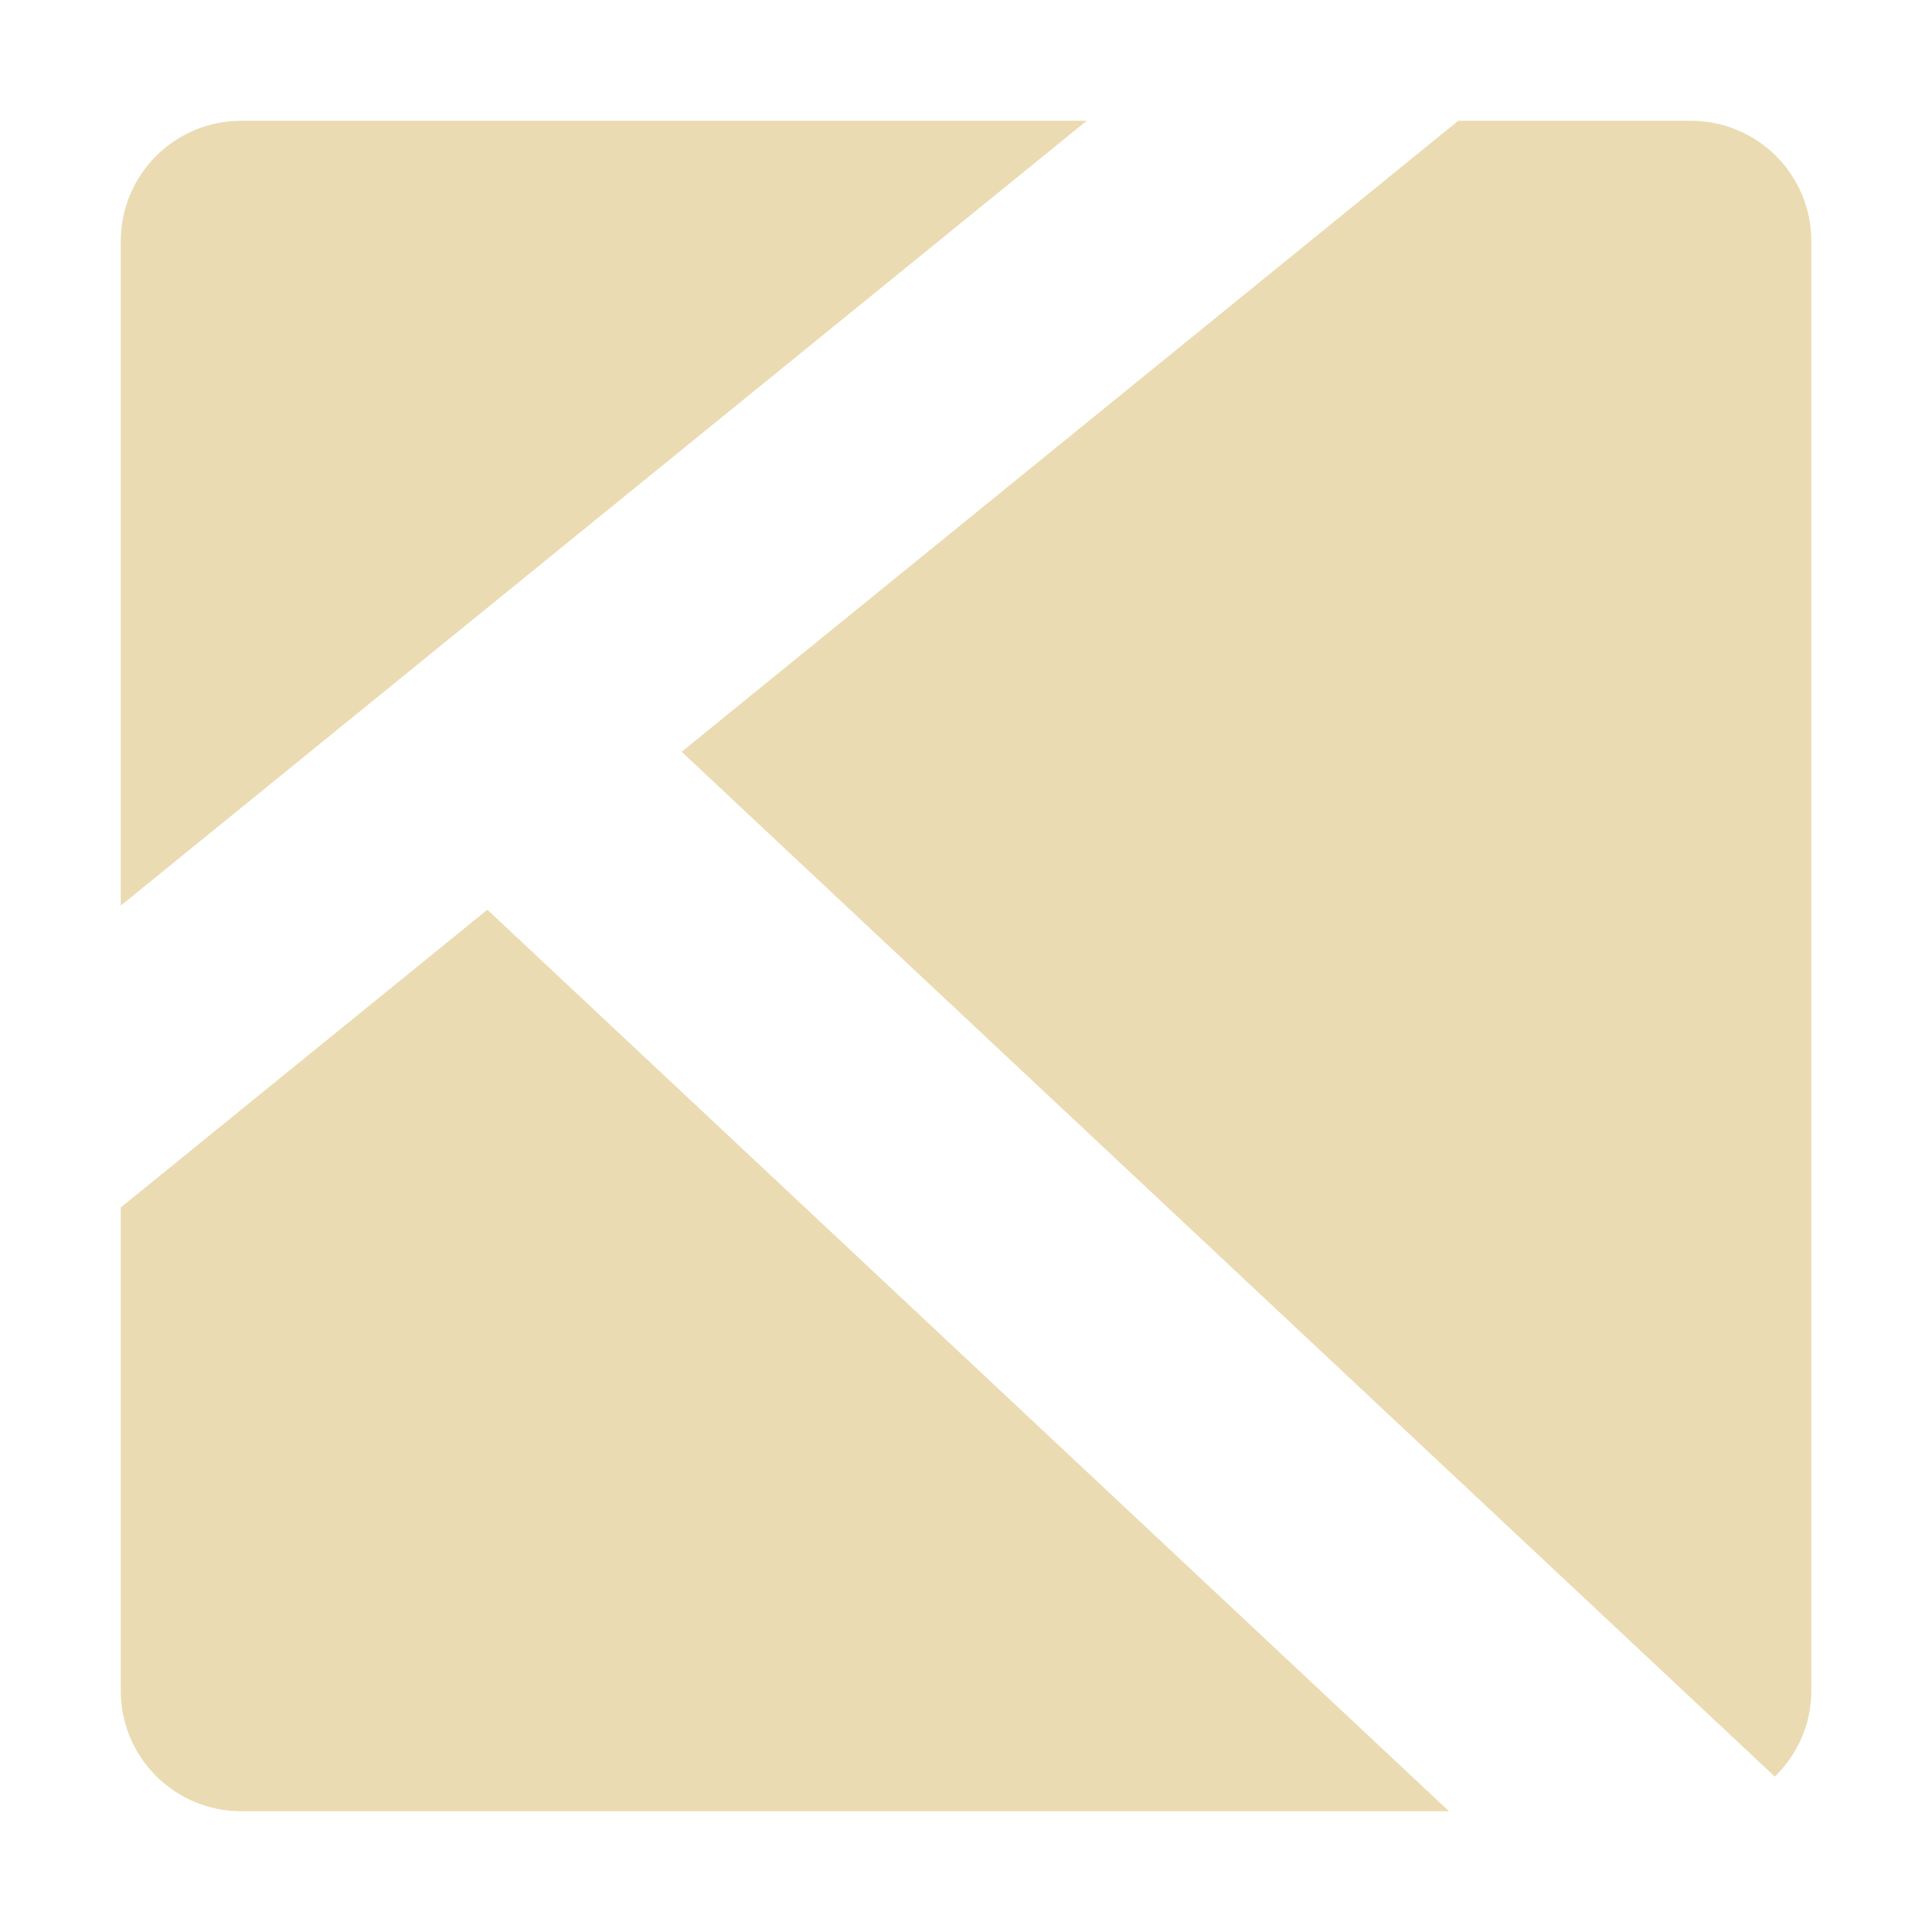 <svg width="16" height="16" version="1.1" xmlns="http://www.w3.org/2000/svg">
  <defs>
    <style id="current-color-scheme" type="text/css">.ColorScheme-Text { color:#ebdbb2; } .ColorScheme-Highlight { color:#458588; }</style>
  </defs>
  <path class="ColorScheme-Text" d="m2 1c-0.554 0-1 0.446-1 1v5.5l8-6.5zm10.077 0-6.432 5.226 9.053 8.487c0.186-0.181 0.303-0.432 0.303-0.713v-12c0-0.554-0.446-1-1-1zm-8.041 6.534-3.036 2.466v4c0 0.554 0.446 1 1 1h10z" fill="currentColor"/>
</svg>
